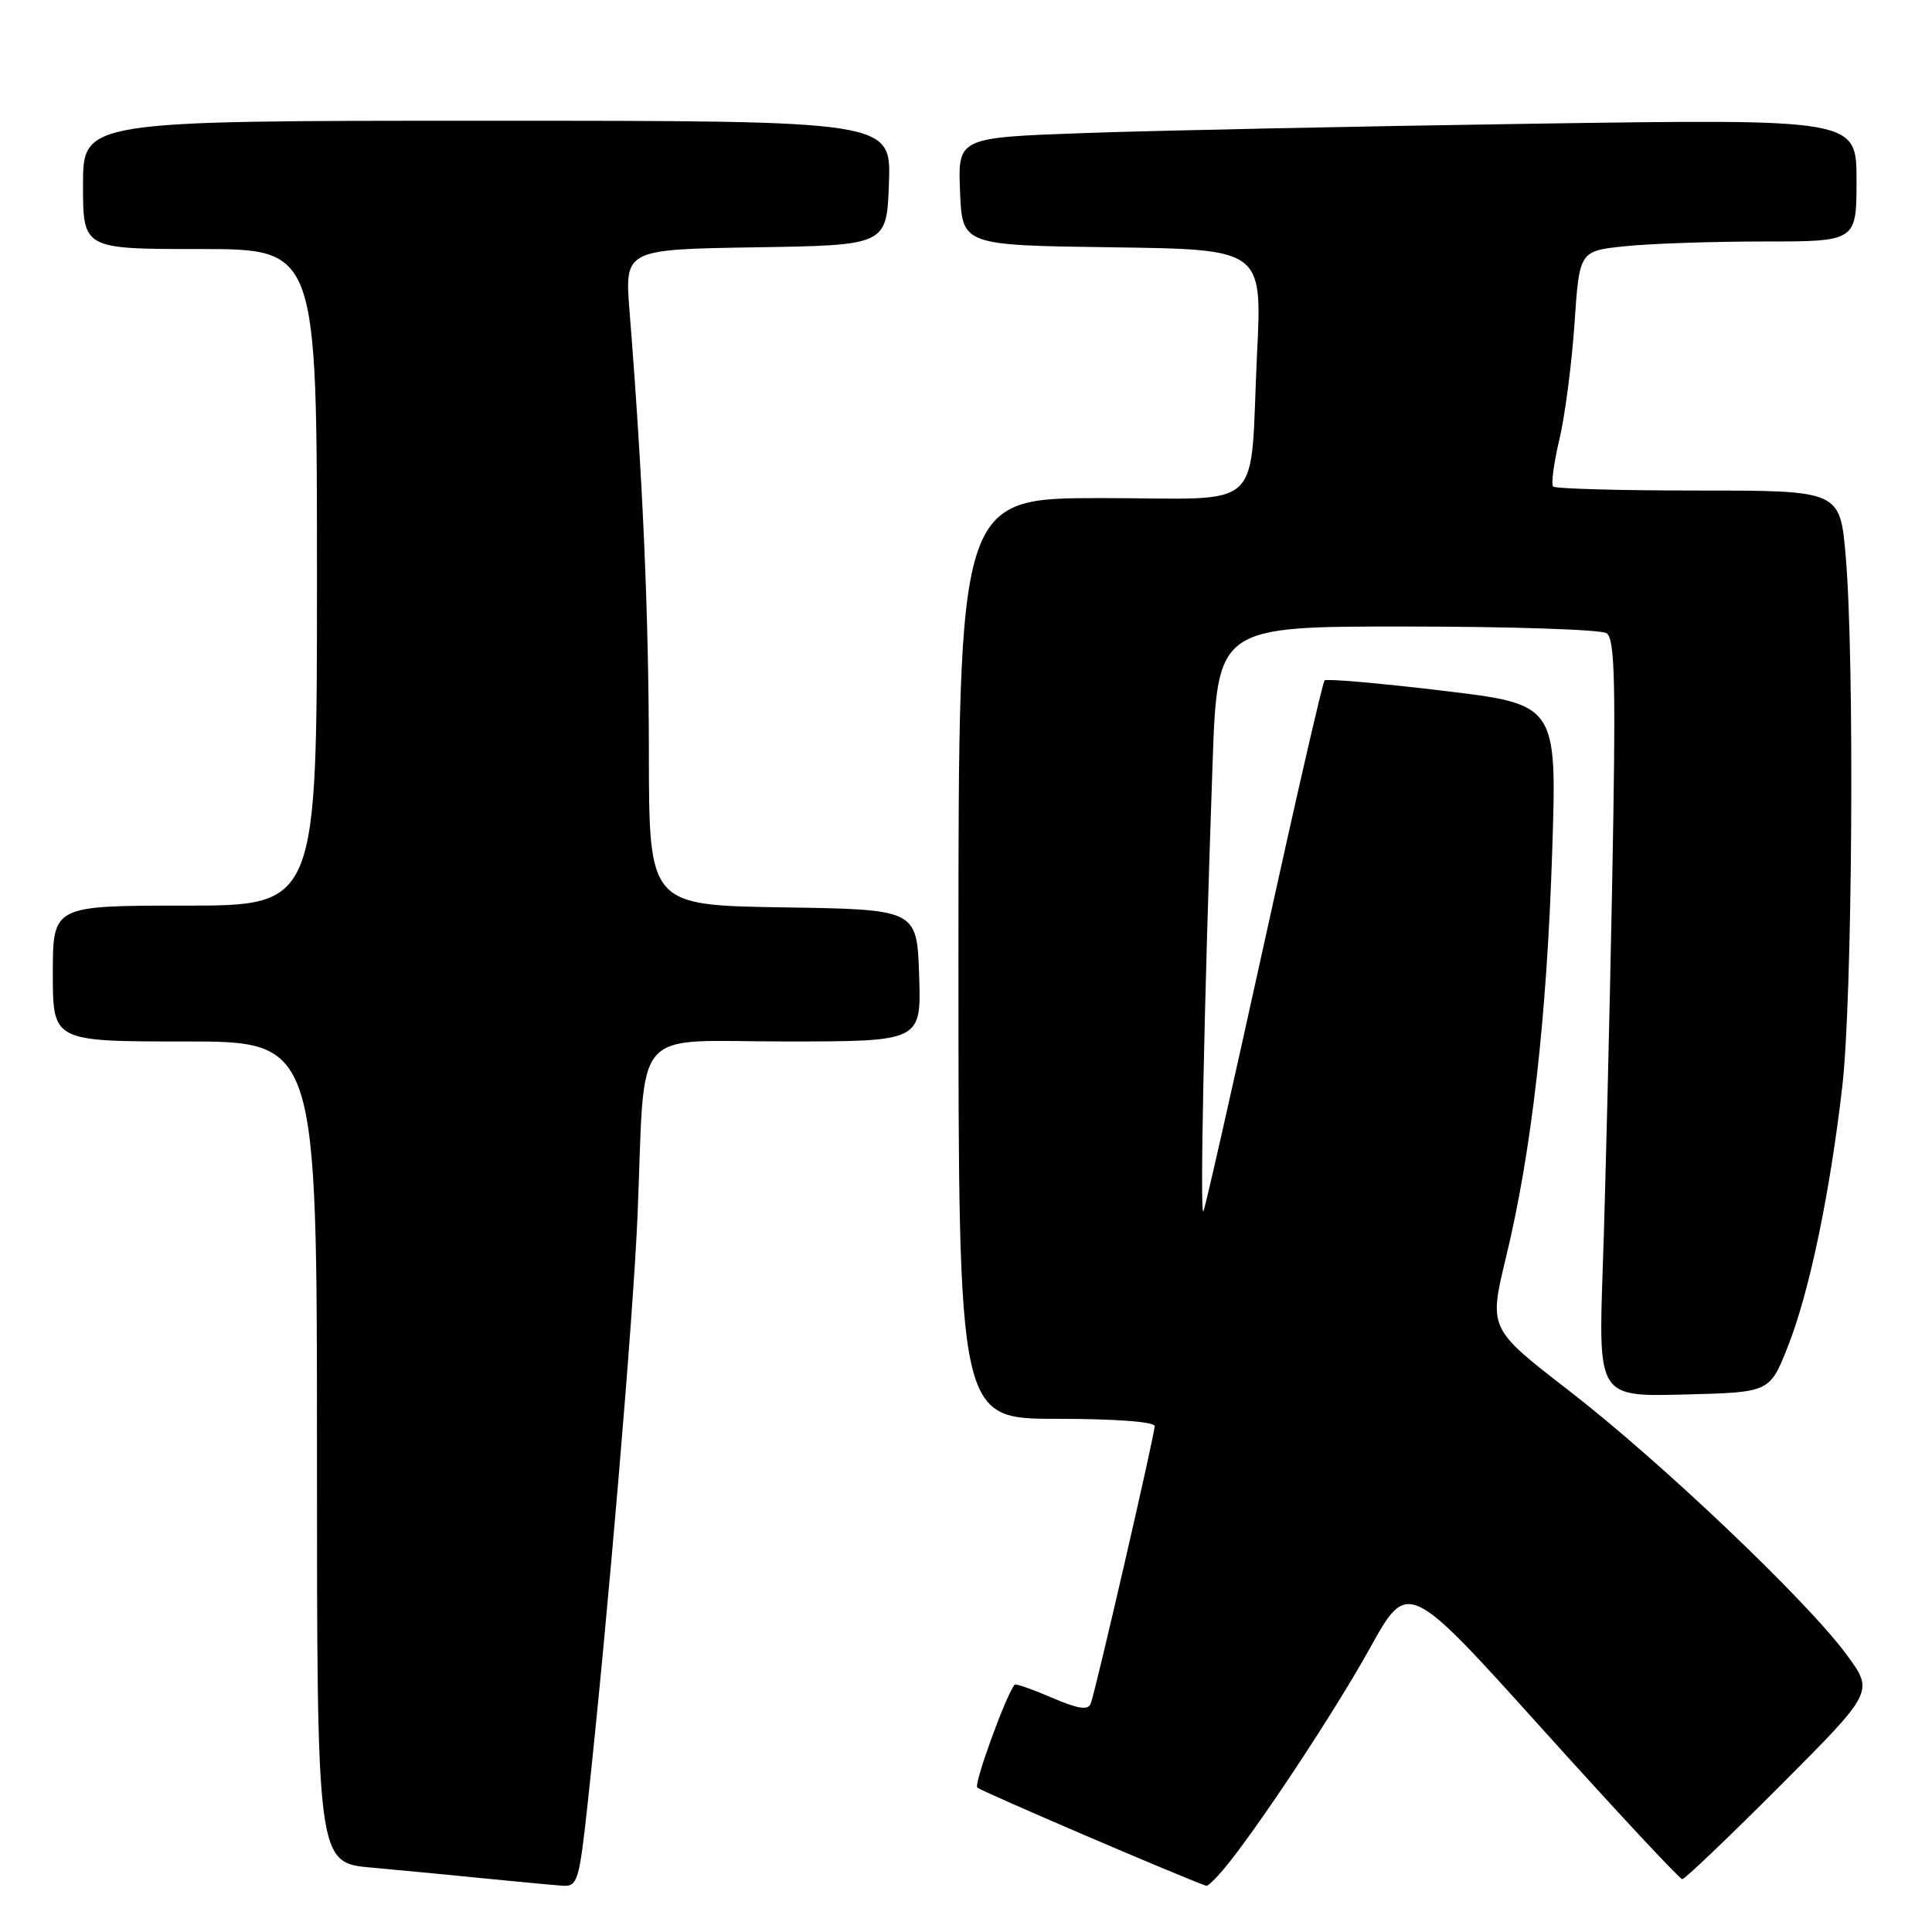 <?xml version="1.0" encoding="UTF-8" standalone="no"?>
<!DOCTYPE svg PUBLIC "-//W3C//DTD SVG 1.1//EN" "http://www.w3.org/Graphics/SVG/1.1/DTD/svg11.dtd" >
<svg xmlns="http://www.w3.org/2000/svg" xmlns:xlink="http://www.w3.org/1999/xlink" version="1.1" viewBox="0 0 256 256">
 <g >
 <path fill="currentColor"
d=" M 77.85 239.15 C 80.54 214.38 83.91 174.54 84.48 161.00 C 85.54 135.42 83.34 138.00 104.10 138.00 C 122.08 138.00 122.08 138.00 121.79 129.25 C 121.50 120.50 121.50 120.50 103.75 120.23 C 86.00 119.95 86.00 119.95 85.98 99.73 C 85.96 81.28 85.17 63.26 83.42 41.27 C 82.77 33.05 82.77 33.05 100.13 32.77 C 117.50 32.50 117.50 32.50 117.79 24.25 C 118.08 16.00 118.08 16.00 64.54 16.00 C 11.00 16.00 11.00 16.00 11.00 24.50 C 11.00 33.00 11.00 33.00 26.50 33.00 C 42.00 33.00 42.00 33.00 42.00 76.50 C 42.00 120.00 42.00 120.00 24.50 120.00 C 7.00 120.00 7.00 120.00 7.00 129.00 C 7.00 138.00 7.00 138.00 24.50 138.00 C 42.00 138.00 42.00 138.00 42.00 192.41 C 42.00 246.83 42.00 246.83 49.25 247.47 C 53.24 247.83 60.10 248.48 64.50 248.93 C 68.90 249.37 73.44 249.79 74.59 249.87 C 76.52 249.99 76.76 249.18 77.85 239.15 Z  M 162.08 247.75 C 166.35 242.69 176.79 226.93 181.51 218.41 C 186.55 209.32 186.55 209.32 204.42 229.16 C 214.25 240.07 222.57 249.00 222.91 249.00 C 223.25 249.00 229.10 243.41 235.91 236.59 C 248.30 224.17 248.30 224.17 244.70 219.27 C 239.42 212.08 219.94 193.56 207.81 184.20 C 197.27 176.05 197.27 176.05 199.56 166.57 C 202.96 152.51 204.96 134.90 205.67 112.92 C 206.31 93.33 206.31 93.33 191.14 91.52 C 182.79 90.52 175.76 89.91 175.51 90.16 C 175.26 90.41 171.65 106.11 167.49 125.06 C 163.33 144.00 159.72 159.95 159.46 160.50 C 158.97 161.53 159.55 133.16 160.67 101.25 C 161.31 83.00 161.31 83.00 186.41 83.02 C 200.21 83.02 212.12 83.42 212.87 83.90 C 214.00 84.62 214.13 90.41 213.61 117.63 C 213.26 135.71 212.71 158.28 212.38 167.78 C 211.78 185.07 211.78 185.07 223.14 184.78 C 234.49 184.50 234.49 184.50 236.87 178.50 C 239.72 171.33 242.44 158.36 244.11 144.00 C 245.46 132.41 245.75 87.51 244.57 73.75 C 243.82 65.00 243.82 65.00 225.08 65.00 C 214.77 65.00 206.10 64.76 205.80 64.47 C 205.51 64.18 205.88 61.37 206.63 58.22 C 207.37 55.07 208.27 48.17 208.63 42.88 C 209.28 33.26 209.28 33.26 215.29 32.63 C 218.59 32.28 226.85 32.00 233.65 32.00 C 246.00 32.00 246.00 32.00 246.00 23.88 C 246.00 15.76 246.00 15.76 203.25 16.39 C 179.74 16.74 152.94 17.30 143.71 17.63 C 126.92 18.23 126.92 18.23 127.21 25.37 C 127.50 32.50 127.50 32.50 147.37 32.77 C 167.24 33.04 167.24 33.04 166.57 46.77 C 165.53 68.34 168.03 66.00 145.92 66.00 C 127.00 66.00 127.00 66.00 127.00 127.00 C 127.00 188.00 127.00 188.00 140.00 188.00 C 147.76 188.00 153.00 188.39 153.00 188.97 C 153.00 190.09 145.22 223.87 144.53 225.73 C 144.19 226.65 142.87 226.45 139.40 224.96 C 136.82 223.85 134.60 223.07 134.46 223.22 C 133.37 224.41 129.02 236.36 129.49 236.86 C 129.93 237.32 156.43 248.69 159.84 249.88 C 160.03 249.95 161.04 248.99 162.08 247.75 Z "/>
</g>
</svg>